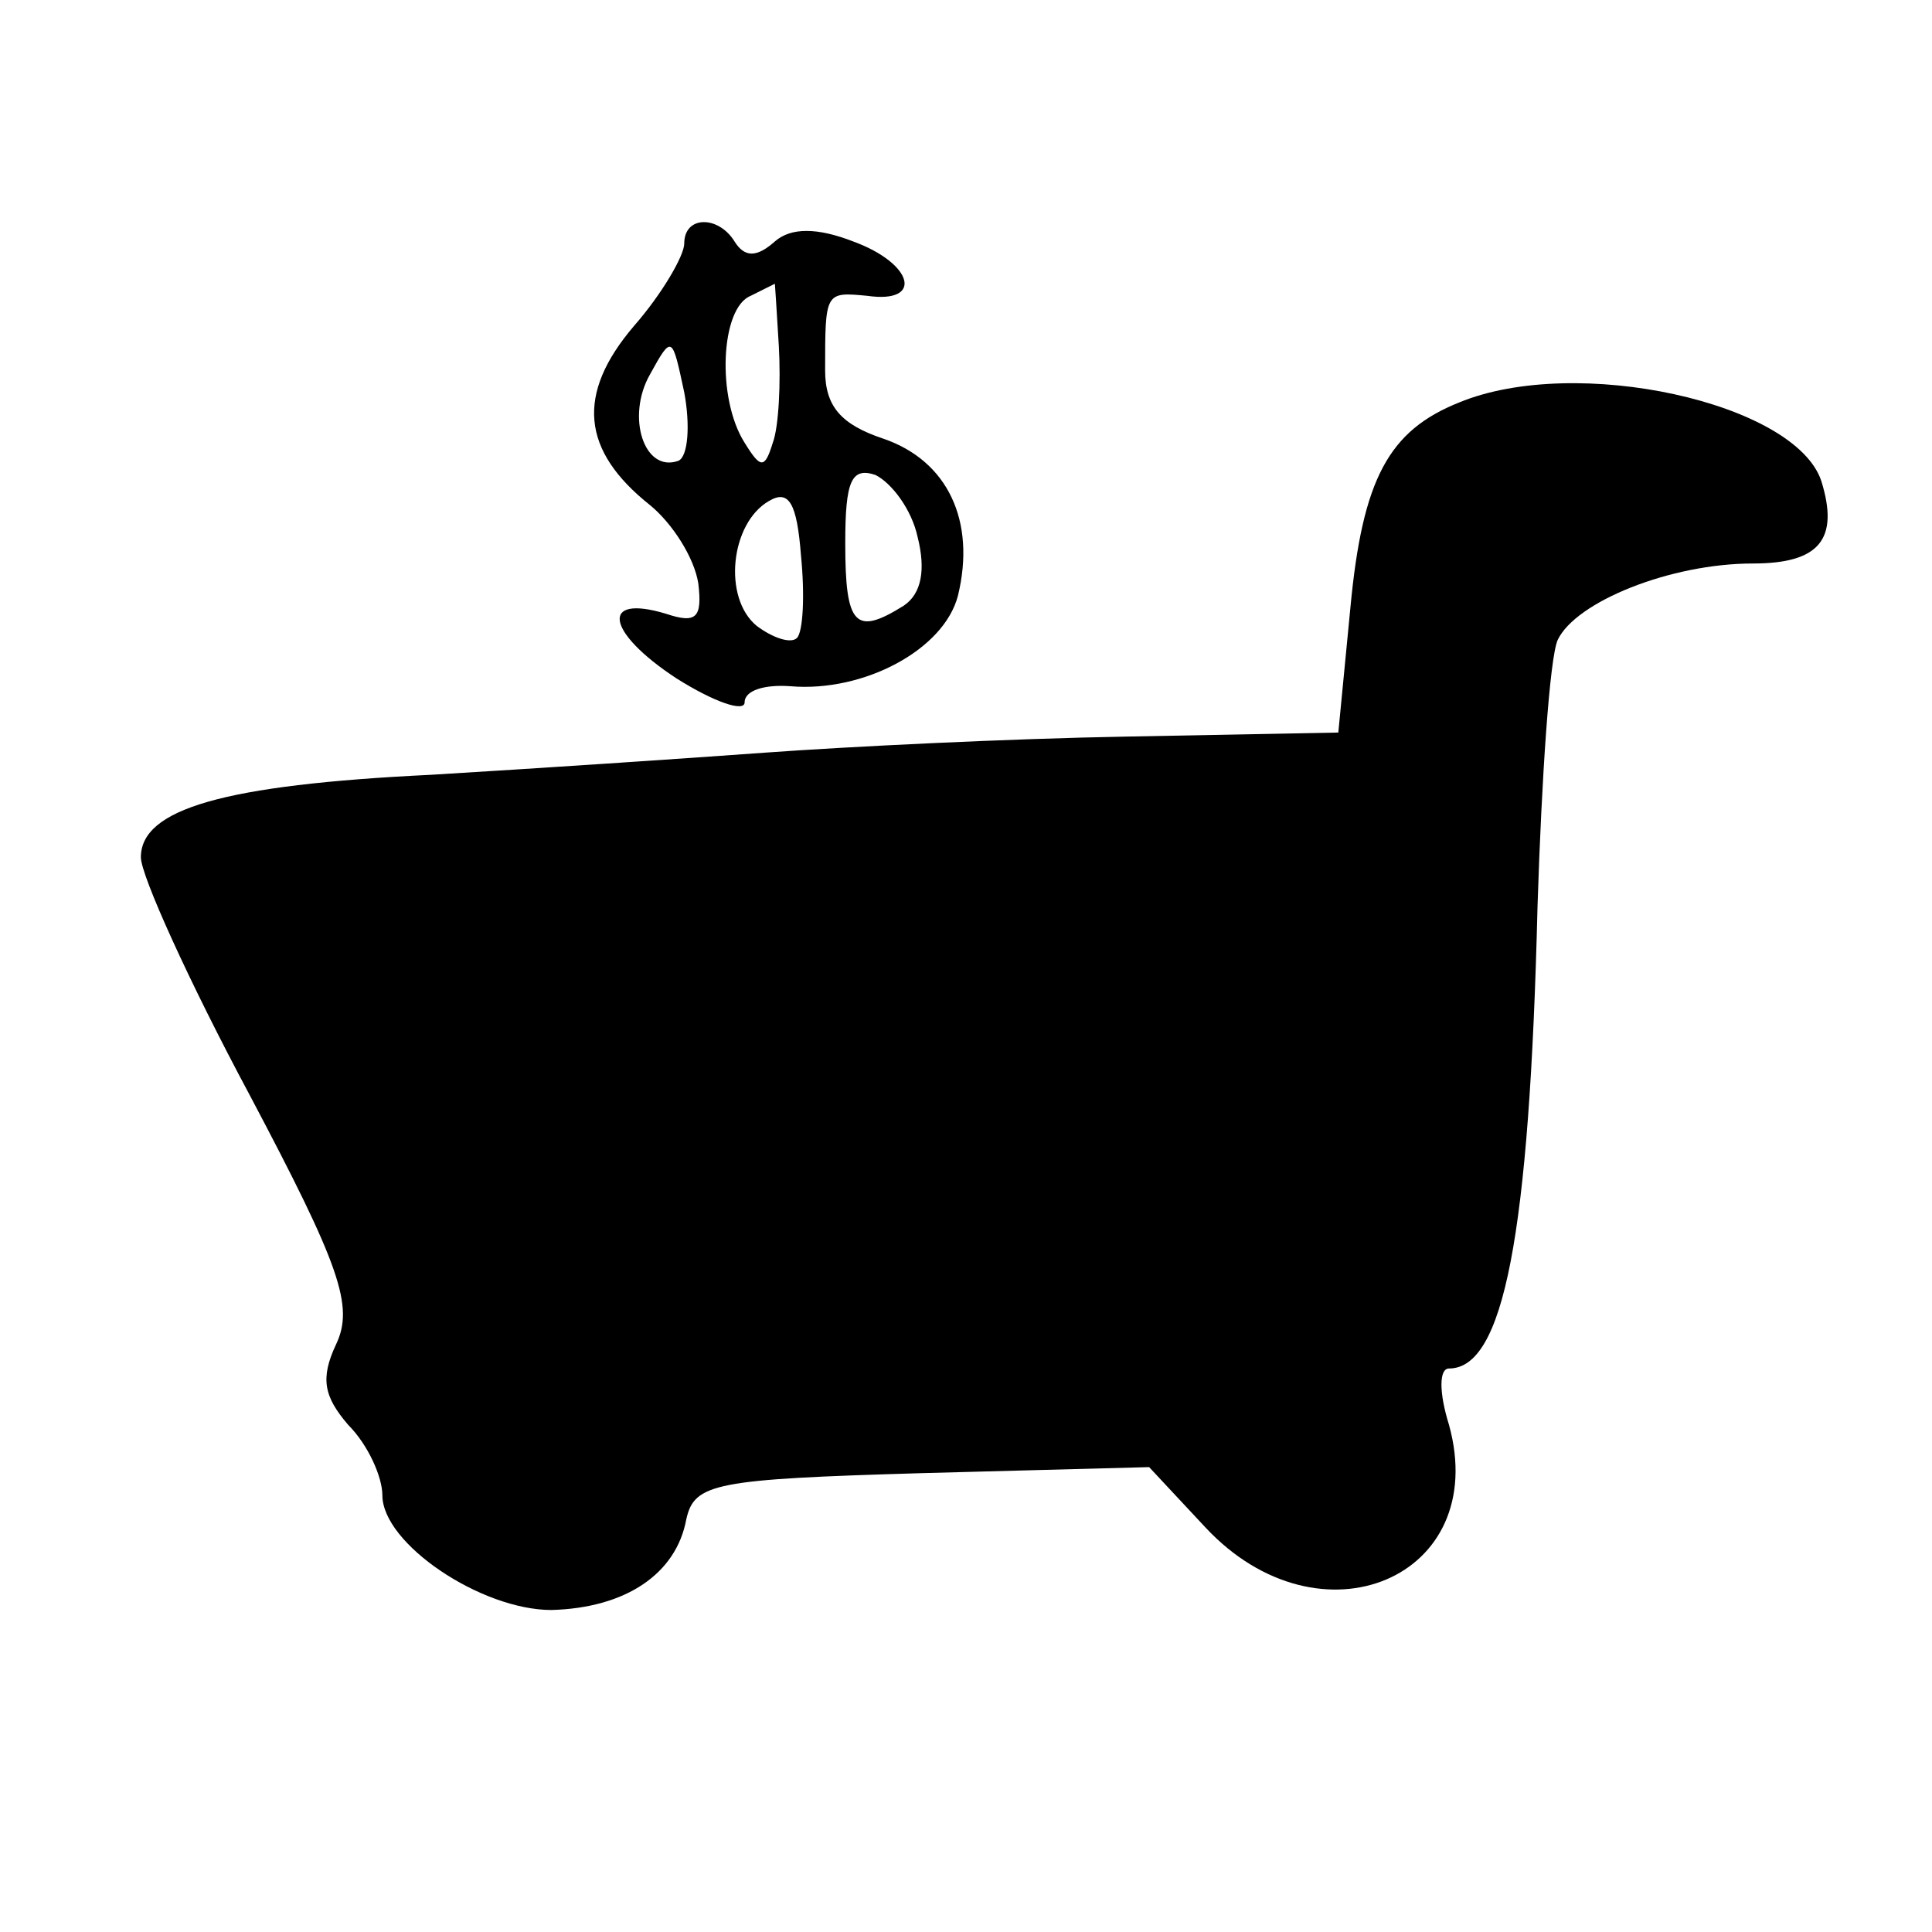 <?xml version="1.0" standalone="no"?>
<!DOCTYPE svg PUBLIC "-//W3C//DTD SVG 20010904//EN"
 "http://www.w3.org/TR/2001/REC-SVG-20010904/DTD/svg10.dtd">
<svg version="1.0" xmlns="http://www.w3.org/2000/svg"
 width="96pt" height="96pt" viewBox="0 0 96 96"
 preserveAspectRatio="xMidYMid meet">
<g transform="translate(0,96) scale(0.1,-0.1)"
fill="#000000" stroke="none">
<path d="M340 839 c0 -6 -11 -25 -25 -41 -29 -34 -26 -62 8 -89 11 -9 22 -26
24 -39 2 -17 -1 -20 -16 -15 -33 10 -30 -9 5 -32 19 -12 34 -17 34 -12 0 6 10
9 23 8 36 -3 76 18 83 45 9 37 -5 67 -37 78 -21 7 -29 16 -29 34 0 39 0 39 21
37 28 -4 23 16 -7 27 -18 7 -31 7 -39 0 -9 -8 -15 -8 -20 0 -8 13 -25 13 -25
-1z m47 -51 c1 -18 0 -40 -3 -48 -4 -13 -6 -13 -14 0 -14 22 -12 67 3 73 6 3
12 6 12 6 0 1 1 -14 2 -31z m-50 -57 c-17 -6 -26 22 -14 43 11 20 11 19 17 -9
3 -16 2 -32 -3 -34z m119 -38 c4 -16 2 -28 -7 -34 -24 -15 -29 -10 -29 31 0
31 3 38 15 34 8 -4 18 -17 21 -31z m-60 -50 c-3 -3 -12 0 -20 6 -17 14 -13 51
6 62 10 6 14 -1 16 -27 2 -20 1 -38 -2 -41z"/>
<path d="M725 760 c-35 -14 -48 -38 -54 -102 l-6 -62 -105 -2 c-58 -1 -139 -5
-180 -8 -41 -3 -116 -8 -166 -11 -103 -5 -144 -17 -144 -41 0 -9 24 -62 54
-118 45 -85 52 -105 43 -124 -8 -17 -6 -26 6 -40 10 -10 17 -26 17 -35 0 -24
49 -57 84 -57 37 1 62 18 67 45 4 18 14 20 117 23 l113 3 28 -30 c57 -61 142
-25 121 51 -5 16 -5 28 0 28 27 0 40 65 44 230 2 63 6 123 10 132 9 19 56 38
97 38 33 0 43 12 34 41 -13 39 -122 63 -180 39z"/>
</g>
</svg>
